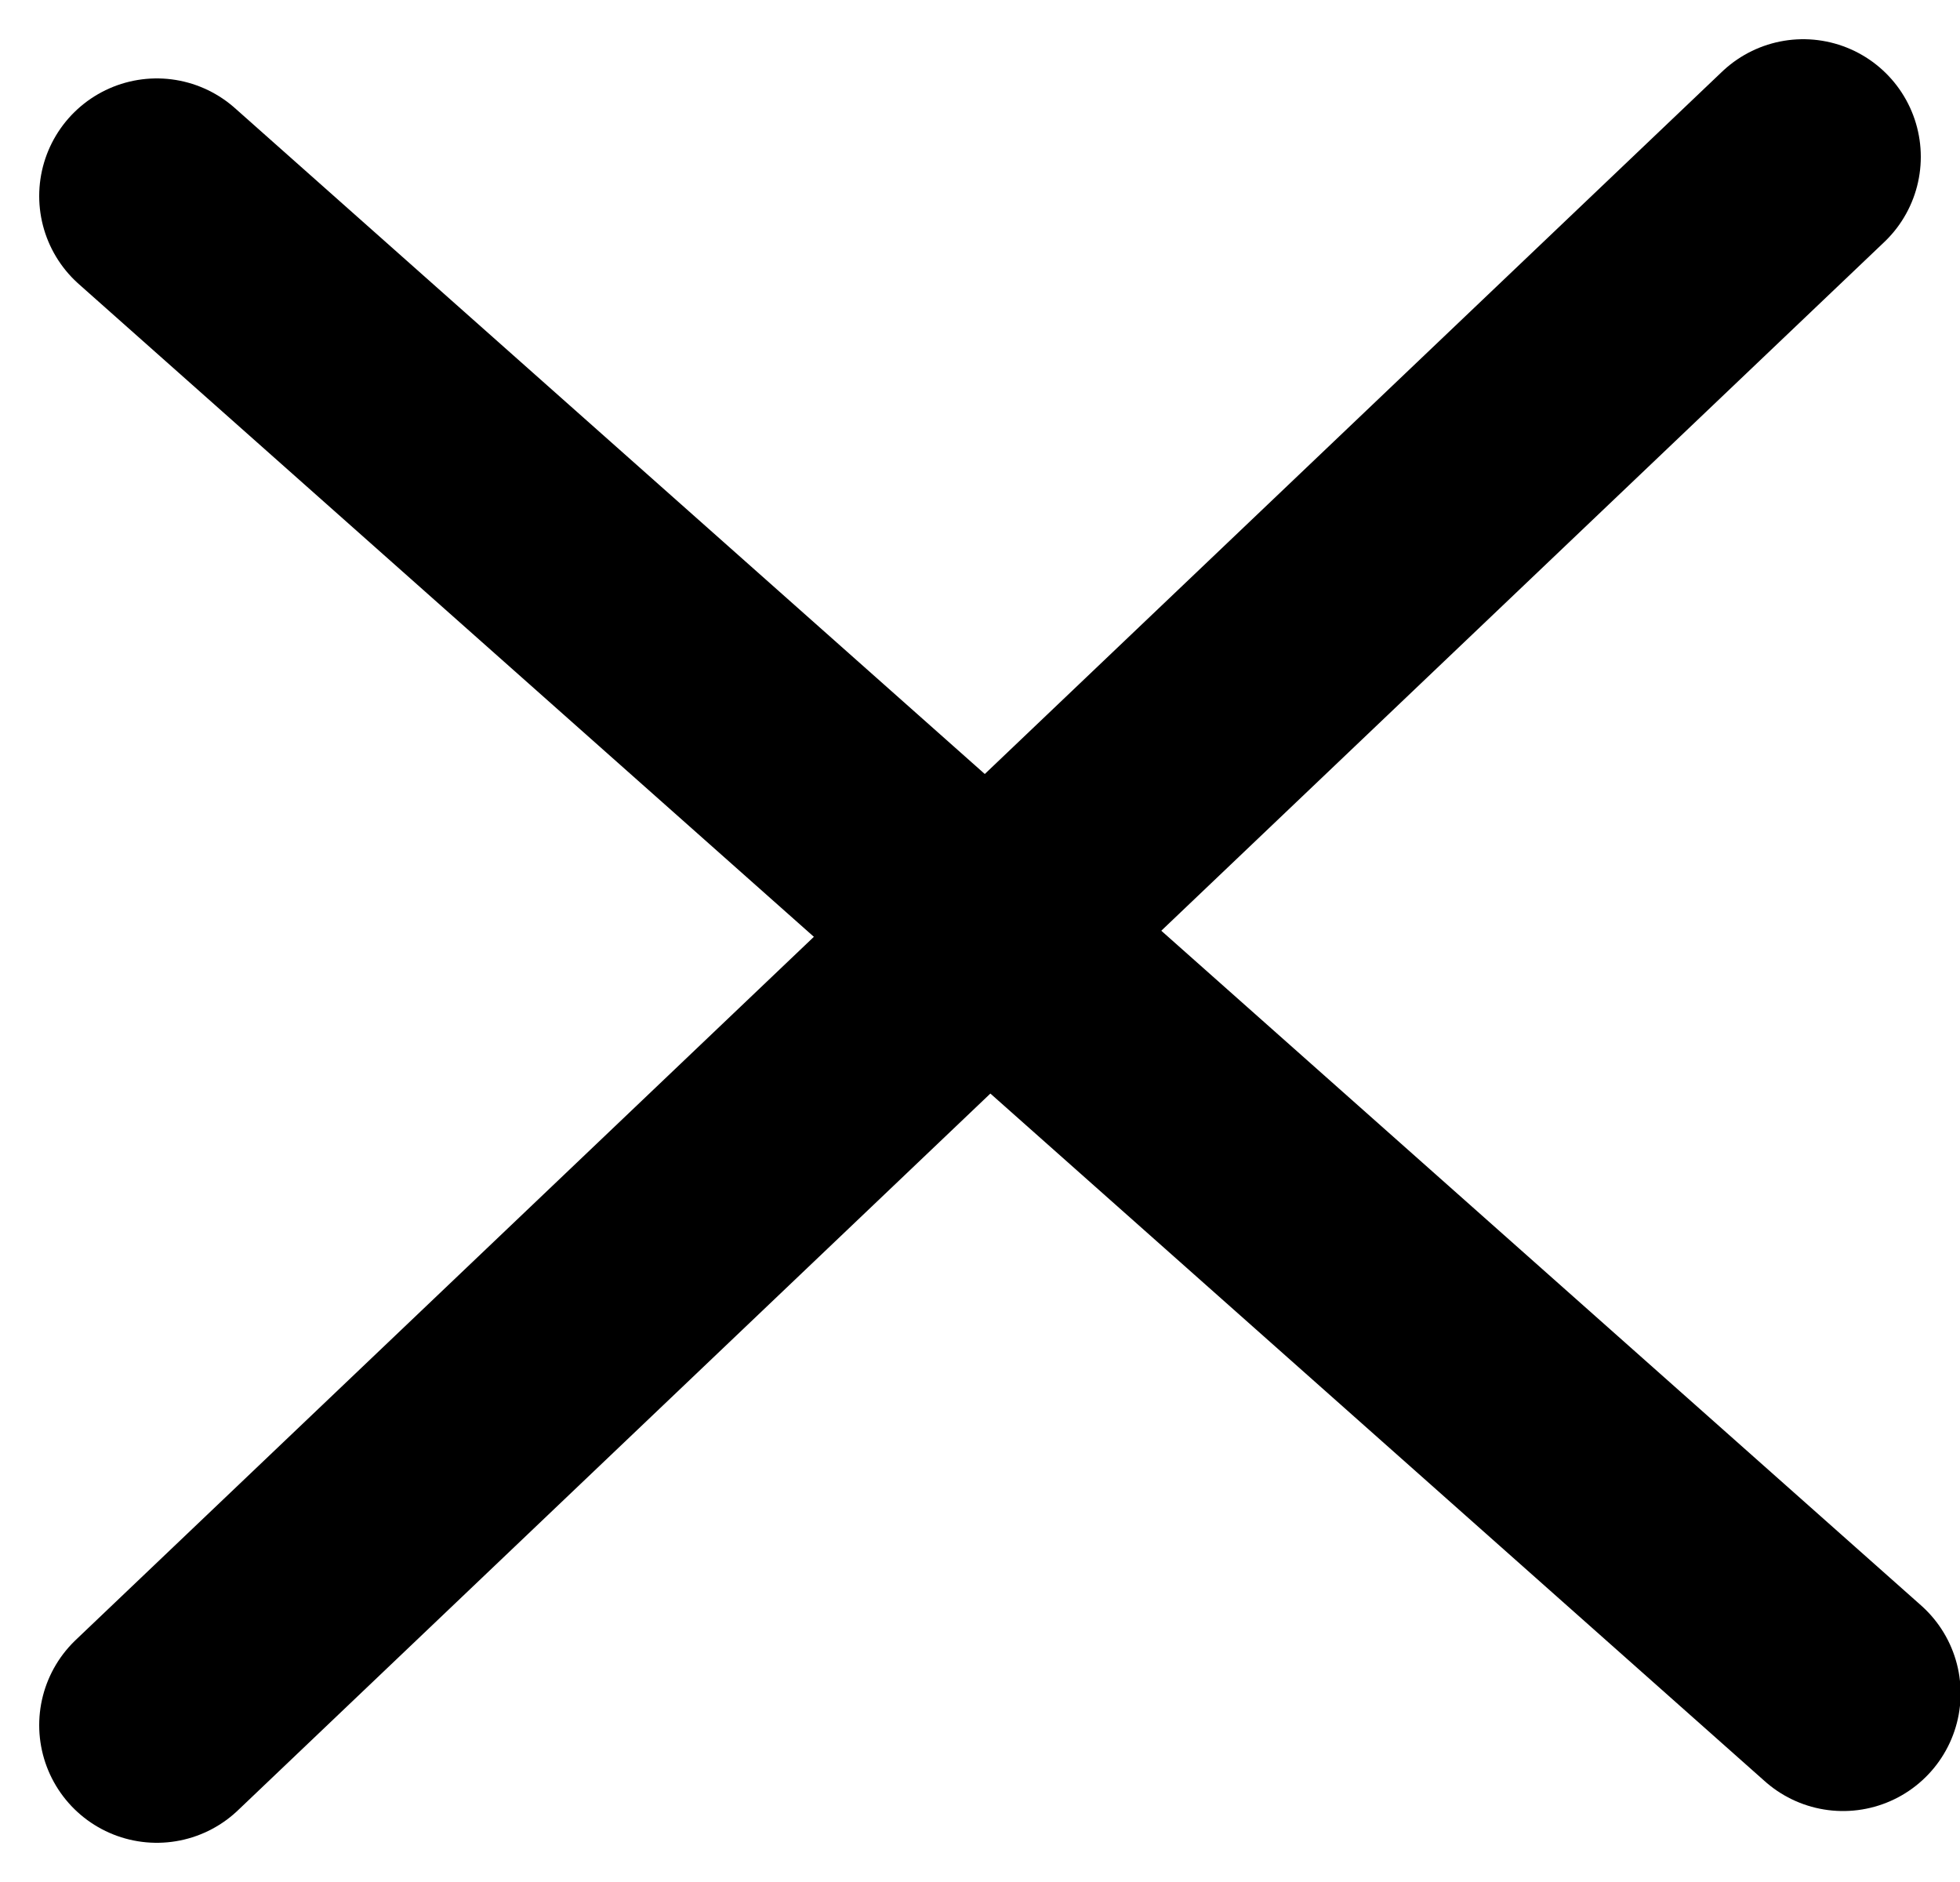<svg width="25" height="24" viewBox="0 0 25 24" fill="none" xmlns="http://www.w3.org/2000/svg">
<path d="M2 2.5L23.508 21.595M2 2.5L23.508 21.595M2 2.5L23.508 21.595M2 2.5L23.508 21.595M2 2.5L23.508 21.595M2 2.5L23.508 21.595" stroke="black" stroke-width="3" stroke-linecap="round"/>
<path d="M2 22L23 2M2 22L23 2M2 22L23 2M2 22L23 2M2 22L23 2M2 22L23 2" stroke="black" stroke-width="3" stroke-linecap="round"/>
</svg>
